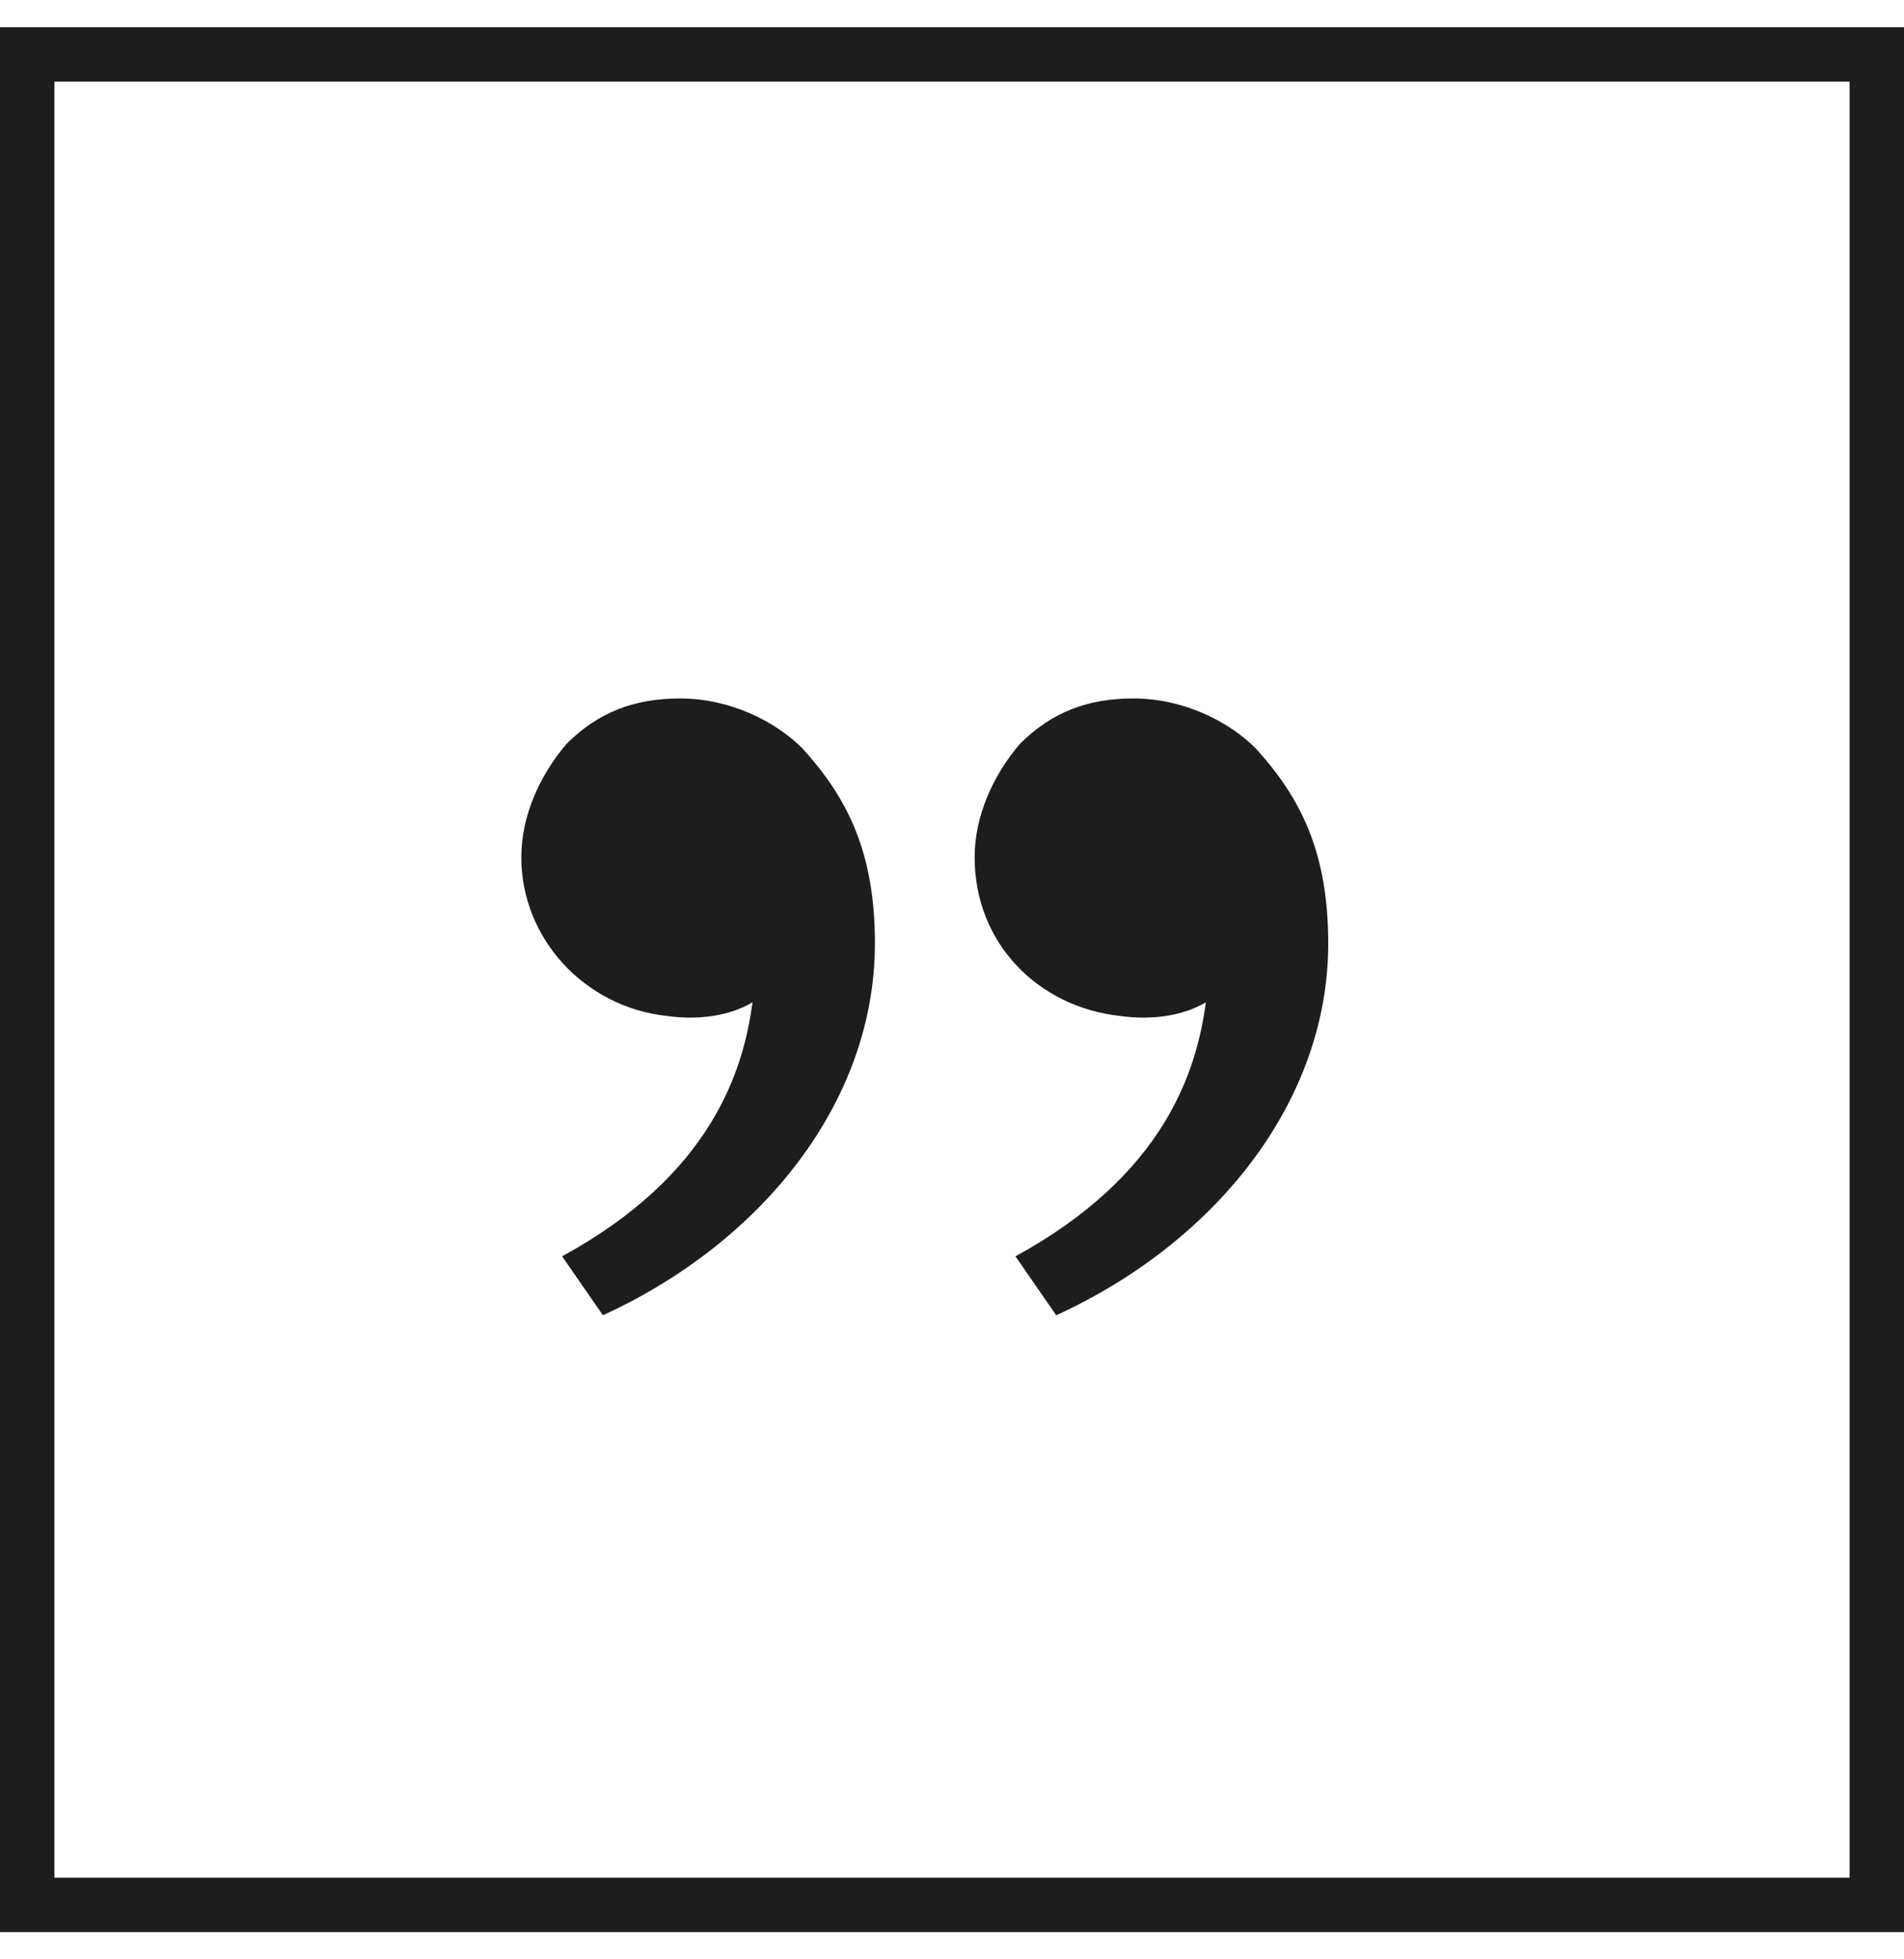 <svg width="35" height="36" viewBox="0 0 35 36" fill="none" xmlns="http://www.w3.org/2000/svg">
<path d="M23.083 13.75C23.916 14.666 24.416 15.666 24.416 17.333C24.416 20.25 22.333 22.833 19.416 24.166L18.666 23.083C21.416 21.583 22 19.666 22.166 18.416C21.75 18.666 21.166 18.75 20.583 18.666C19.083 18.5 17.916 17.333 17.916 15.75C17.916 15 18.25 14.25 18.75 13.666C19.333 13.083 20 12.833 20.833 12.833C21.75 12.833 22.583 13.25 23.083 13.75ZM14.75 13.75C15.583 14.666 16.083 15.666 16.083 17.333C16.083 20.25 14 22.833 11.083 24.166L10.333 23.083C13.083 21.583 13.666 19.666 13.833 18.416C13.416 18.666 12.833 18.75 12.25 18.666C10.75 18.5 9.583 17.25 9.583 15.75C9.583 15 9.916 14.25 10.416 13.666C11 13.083 11.666 12.833 12.5 12.833C13.416 12.833 14.25 13.25 14.75 13.75Z" fill="#1D1D1E"/>
<path d="M35 0.5V35.5H0V0.5H35ZM1 34.5H34V1.5H1V34.5Z" fill="#1D1D1E"/>
</svg>
